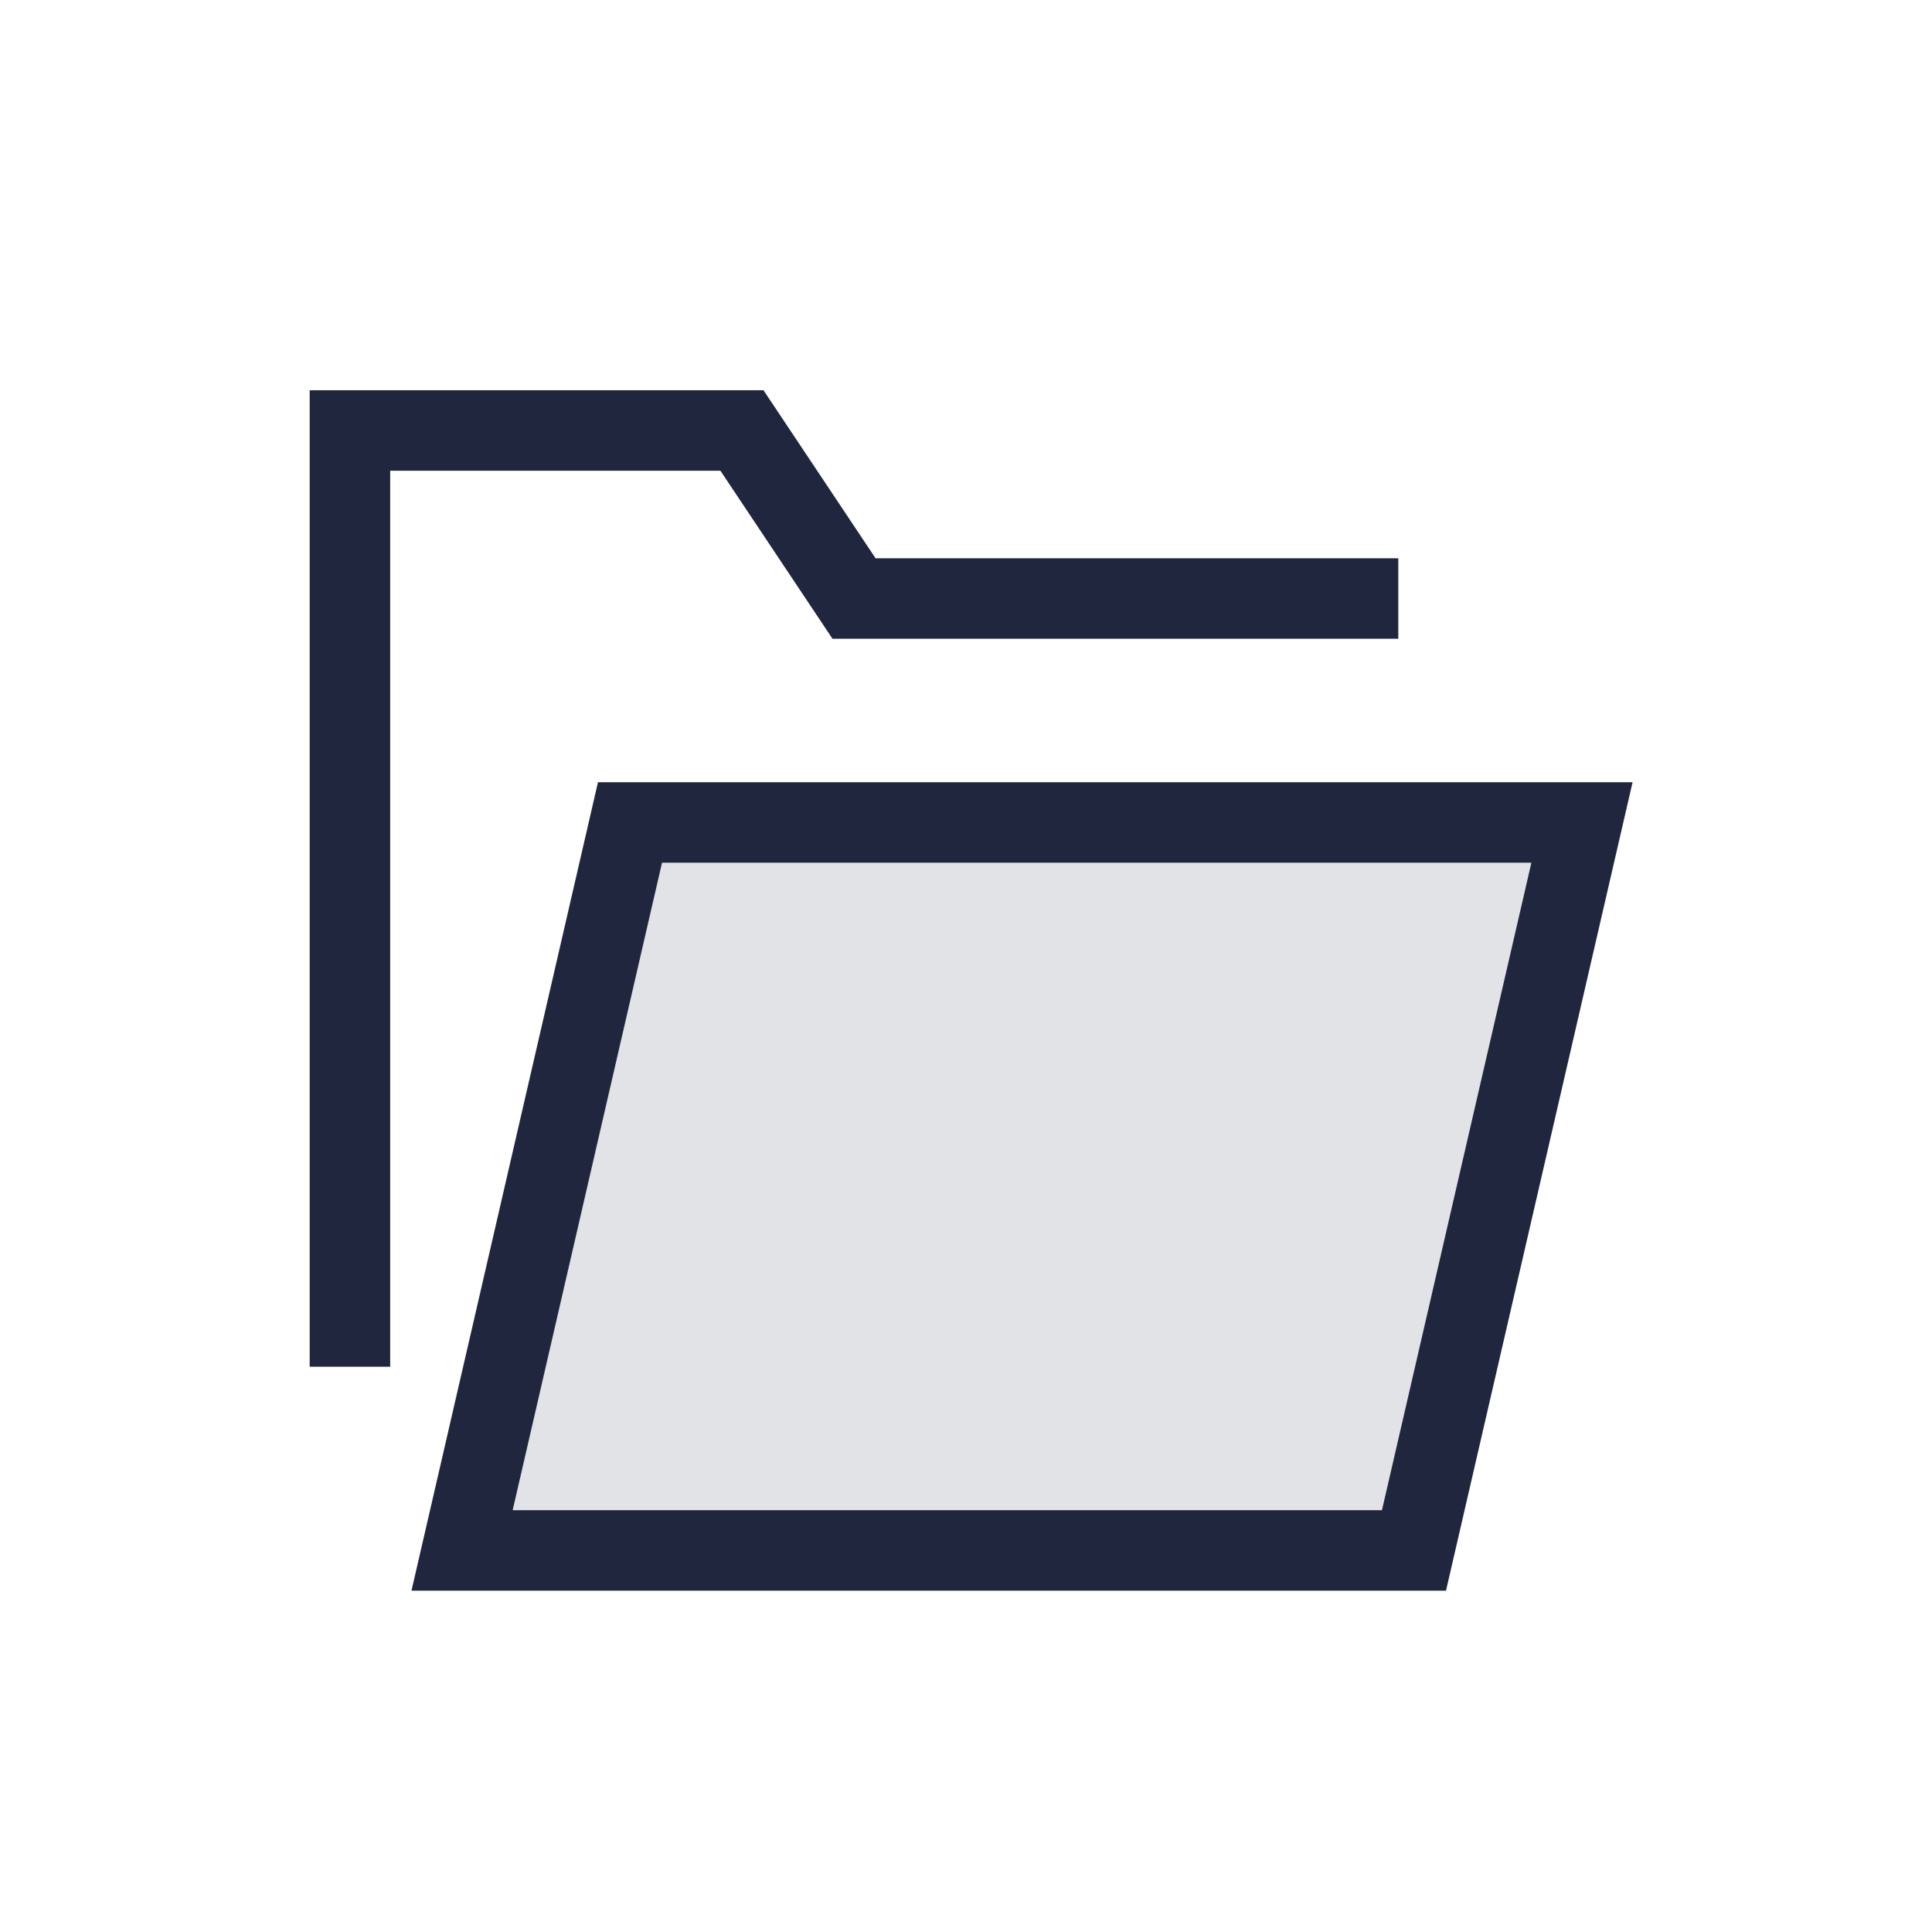 <?xml version="1.0" encoding="UTF-8"?>
<svg width="24px" height="24px" viewBox="0 0 24 24" version="1.1" xmlns="http://www.w3.org/2000/svg" xmlns:xlink="http://www.w3.org/1999/xlink">
    <!-- Generator: Sketch 61 (89581) - https://sketch.com -->
    <title>Icons / Interface / Folder</title>
    <desc>Created with Sketch.</desc>
    <g id="Icons-/-Interface-/-Folder" stroke="none" stroke-width="1" fill="none" fill-rule="evenodd" stroke-linecap="square">
        <g id="Icons-/-Folder" transform="translate(4, 5)" stroke="#1F263E">
            <g id="group-4">
                <polygon id="Path" fill-opacity="0.127" fill="#1F263E" fill-rule="nonzero" points="1.74 14.26 13.565 14.26 15.652 5.217 3.826 5.217"></polygon>
                <polyline id="Path" points="12.87 2.435 6.609 2.435 5.217 0.348 0.347 0.348 0.347 11.478"></polyline>
            </g>
        </g>
    </g>
</svg>